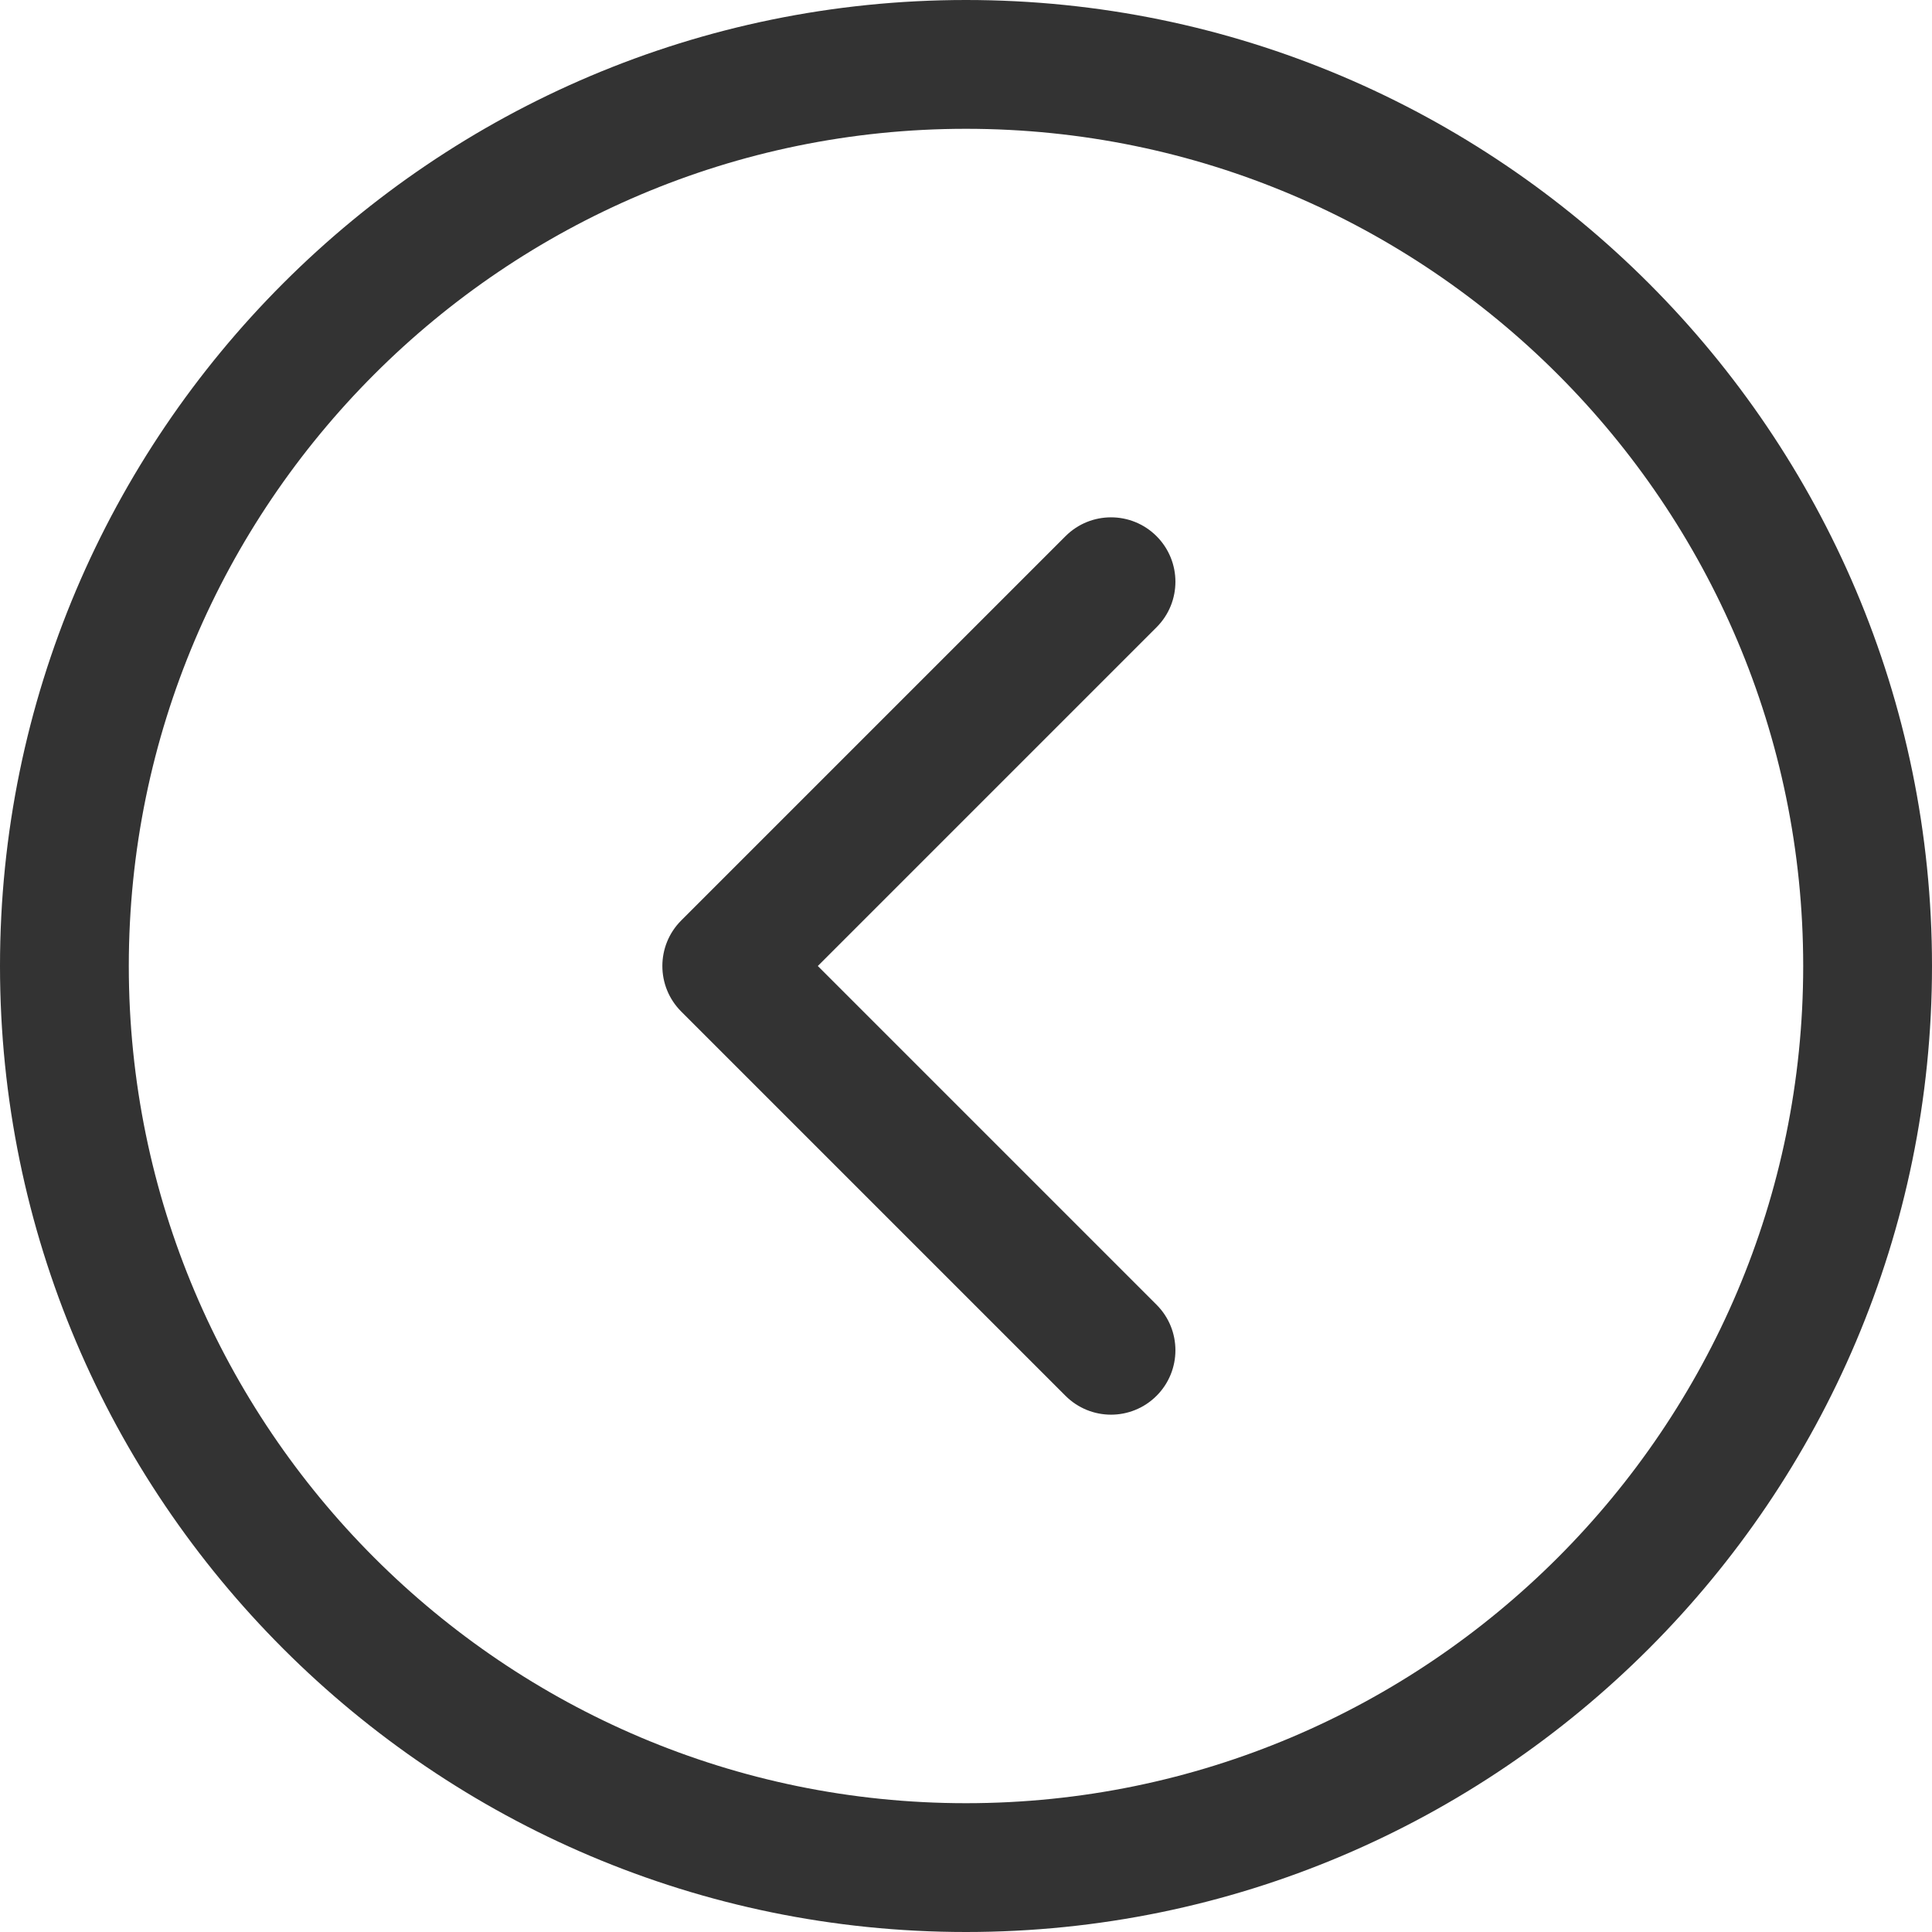 <svg xmlns="http://www.w3.org/2000/svg" xmlns:xlink="http://www.w3.org/1999/xlink" width="80" zoomAndPan="magnify" viewBox="0 0 60 60" height="80" preserveAspectRatio="xMidYMid meet" version="1.0"><path fill="#333333" d="M 30 0 C 46.543 0 60 13.457 60 30 C 60 46.543 46.543 60 30 60 C 13.457 60 0 46.543 0 30 C 0 13.457 13.457 0 30 0 Z M 30 56 C 44.336 56 56 44.336 56 30 C 56 15.664 44.336 4 30 4 C 15.664 4 4 15.664 4 30 C 4 44.336 15.664 56 30 56 Z M 30 56 " fill-opacity="1" fill-rule="nonzero"/><path fill="#333333" d="M 33.09 16.652 C 33.871 15.871 35.137 15.871 35.918 16.652 C 36.699 17.434 36.699 18.699 35.918 19.48 L 25.398 30 L 35.918 40.52 C 36.699 41.301 36.699 42.566 35.918 43.348 C 35.527 43.738 35.016 43.934 34.504 43.934 C 33.992 43.934 33.48 43.738 33.09 43.348 L 21.156 31.414 C 20.375 30.633 20.375 29.367 21.156 28.586 Z M 33.09 16.652 " fill-opacity="1" fill-rule="nonzero"/></svg>